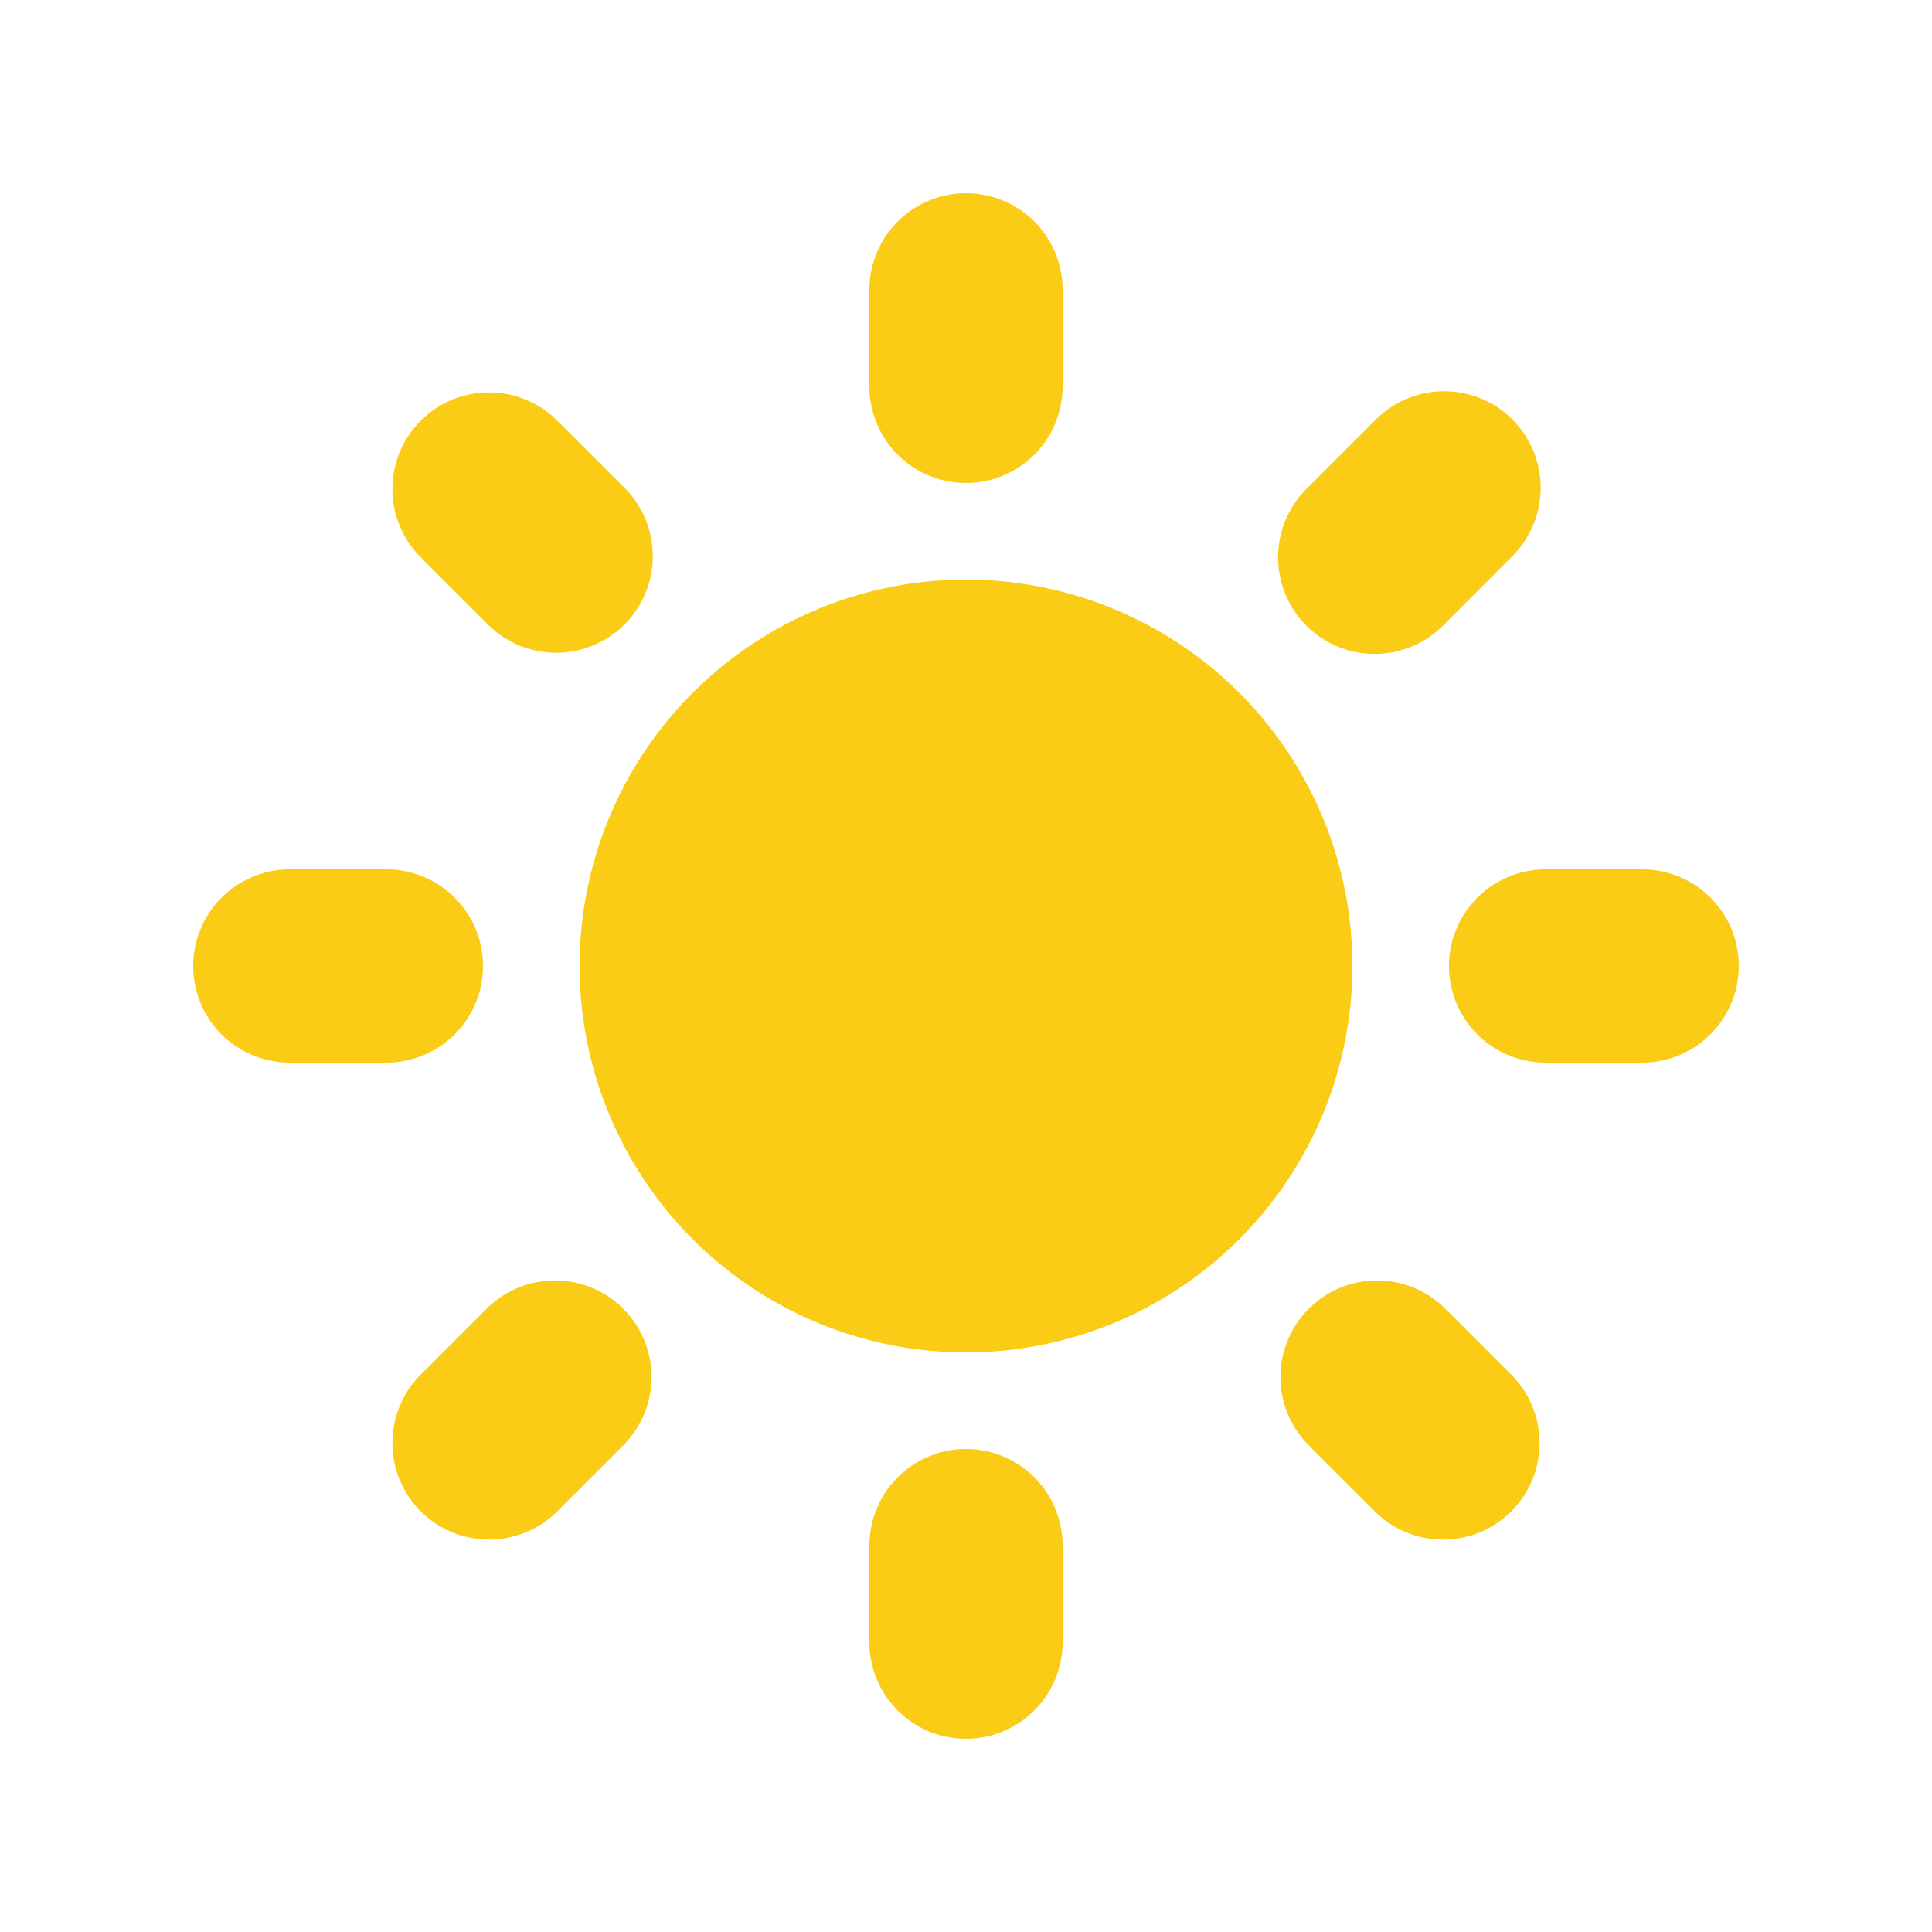 <svg fill="#FACC15" viewBox="0 0 20 20" xmlns="http://www.w3.org/2000/svg"><path d="M10 2a1 1 0 011 1v1a1 1 0 11-2 0V3a1 1 0 011-1zm4 8a4 4 0 11-8 0 4 4 0 018 0zm-.464 4.95l.707.707a1 1 0 001.414-1.414l-.707-.707a1 1 0 00-1.414 1.414zm2.12-10.607a1 1 0 010 1.414l-.706.707a1 1 0 11-1.414-1.414l.707-.707a1 1 0 011.414 0zM17 11a1 1 0 100-2h-1a1 1 0 100 2h1zm-7 4a1 1 0 011 1v1a1 1 0 11-2 0v-1a1 1 0 011-1zM5.05 6.464A1 1 0 106.465 5.05l-.708-.707a1 1 0 00-1.414 1.414l.707.707zm1.414 8.486l-.707.707a1 1 0 01-1.414-1.414l.707-.707a1 1 0 011.414 1.414zM4 11a1 1 0 100-2H3a1 1 0 000 2h1z" fill-rule="evenodd" clip-rule="evenodd"></path></svg>